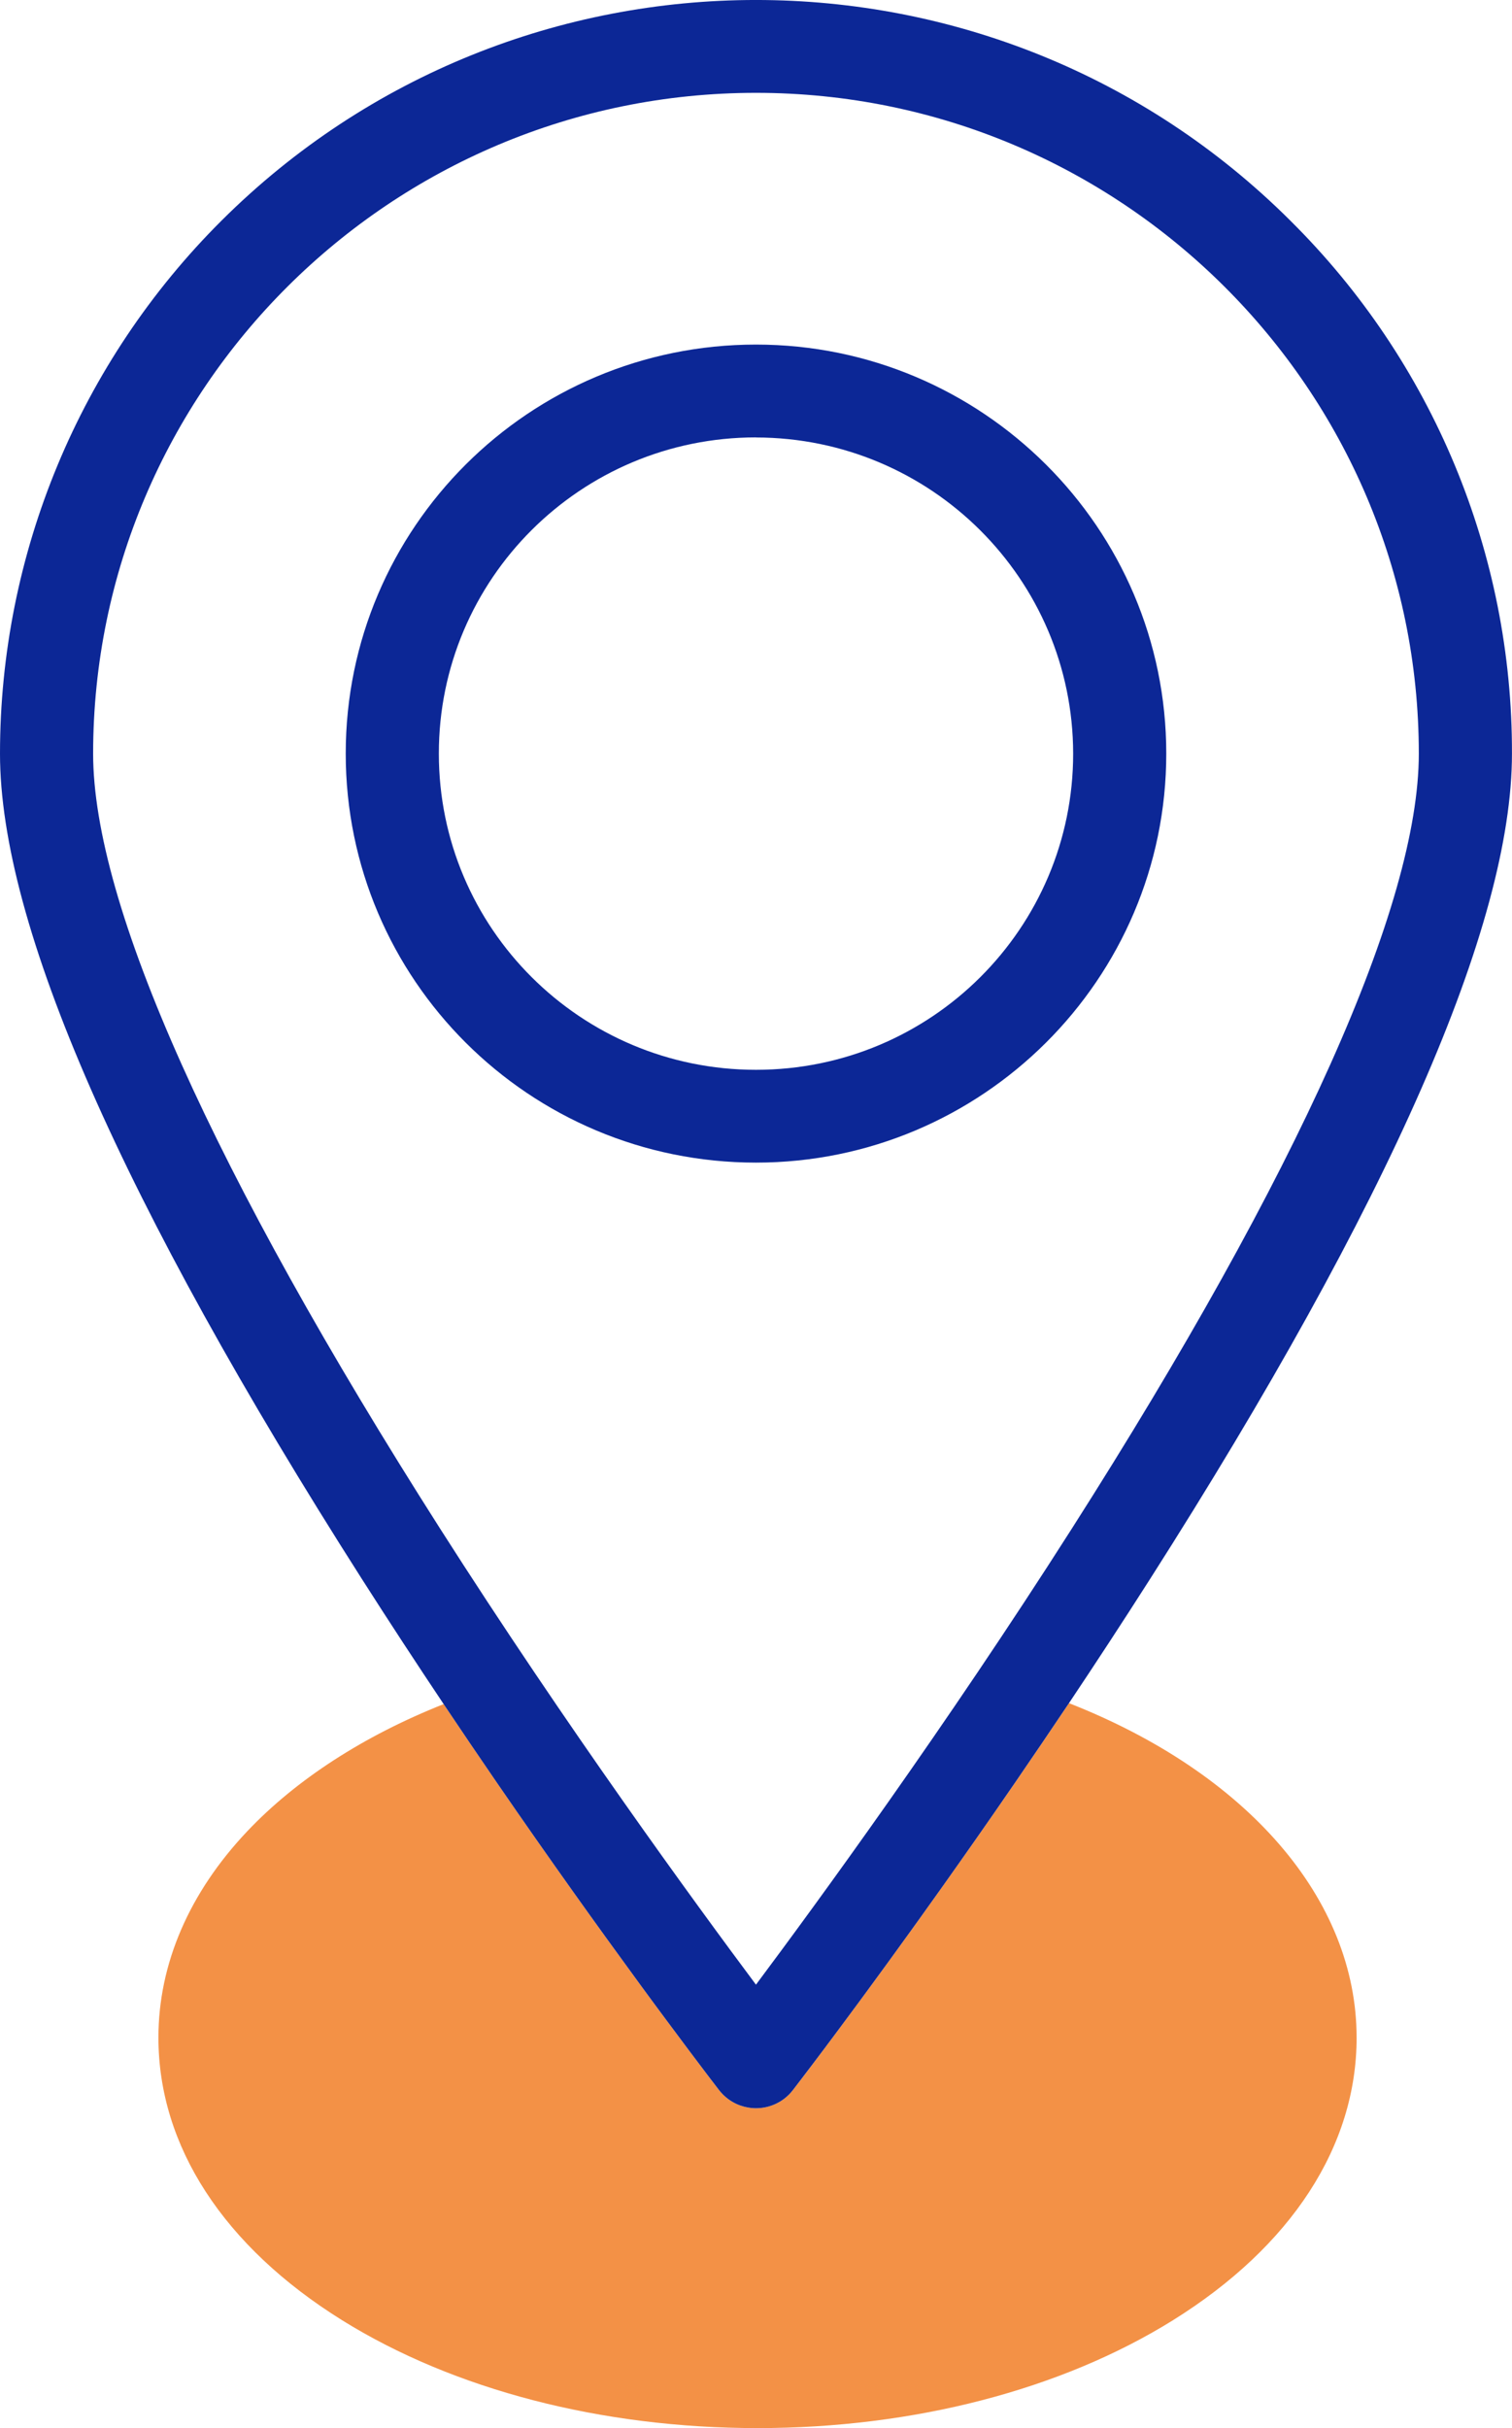 <svg width="76" height="122" viewBox="0 0 76 122" fill="none" xmlns="http://www.w3.org/2000/svg">
<g clip-path="url(#clip0_1003_38)">
<path d="M68.19 102.378C68.19 107.831 64.91 112.874 58.956 116.582C53.342 120.075 45.927 122 38.076 122C30.224 122 22.809 120.07 17.198 116.582C11.242 112.874 7.963 107.831 7.963 102.378C7.963 98.679 9.509 95.095 12.434 92.006C14.898 89.407 18.29 87.213 22.3 85.623C23.215 86.992 24.116 88.318 24.991 89.592C27.671 93.492 30.122 96.906 32.038 99.523C32.093 99.599 32.147 99.673 32.201 99.747C32.309 99.893 32.415 100.038 32.519 100.18C32.572 100.25 32.623 100.321 32.673 100.39C32.777 100.529 32.877 100.665 32.975 100.799C33.124 101 33.267 101.193 33.406 101.381C34.332 102.63 35.06 103.595 35.531 104.216C35.554 104.245 35.575 104.274 35.596 104.301C35.638 104.358 35.678 104.409 35.715 104.459C35.734 104.483 35.752 104.507 35.77 104.53C35.817 104.591 35.86 104.647 35.897 104.697C35.975 104.797 36.035 104.874 36.075 104.928C36.084 104.941 36.094 104.954 36.102 104.964C36.109 104.972 36.114 104.978 36.118 104.985C36.131 105.001 36.139 105.012 36.143 105.017H36.144C36.173 105.054 36.204 105.091 36.233 105.125C36.264 105.16 36.294 105.194 36.327 105.228C37.143 106.061 38.471 106.173 39.421 105.448C39.502 105.387 39.58 105.319 39.652 105.247C39.689 105.21 39.723 105.173 39.757 105.134C39.792 105.097 39.825 105.057 39.855 105.017C39.878 104.988 40.456 104.242 41.445 102.92C41.511 102.831 41.579 102.741 41.648 102.648C41.795 102.454 41.948 102.248 42.108 102.032C42.429 101.601 42.781 101.127 43.158 100.614C43.284 100.443 43.413 100.268 43.546 100.088C43.875 99.639 44.222 99.163 44.587 98.665C44.732 98.464 44.88 98.261 45.03 98.054C45.256 97.742 45.489 97.422 45.724 97.094C45.803 96.984 45.882 96.873 45.963 96.762C46.044 96.651 46.123 96.539 46.205 96.426C46.368 96.2 46.531 95.97 46.697 95.736C46.781 95.619 46.865 95.503 46.949 95.384C47.033 95.267 47.118 95.148 47.204 95.027C47.289 94.908 47.375 94.786 47.46 94.665C47.72 94.3 47.983 93.93 48.249 93.551C48.806 92.761 49.379 91.943 49.966 91.097C50.32 90.59 50.676 90.073 51.038 89.547C51.915 88.272 52.813 86.943 53.732 85.575C62.691 89.092 68.189 95.426 68.189 102.378H68.19Z" fill="#F39146"/>
<path d="M37.998 58.416C26.61 58.416 17.377 49.215 17.378 37.863C17.378 26.513 26.611 17.313 37.998 17.313C49.369 17.313 58.622 26.532 58.622 37.865C58.622 49.197 49.369 58.416 37.998 58.416ZM37.998 21.977C29.193 21.977 22.056 29.091 22.058 37.866C22.059 46.642 29.196 53.755 38.002 53.753C46.805 53.753 53.942 46.639 53.942 37.865C53.929 29.096 46.797 21.991 37.998 21.981V21.977Z" fill="#0C2796"/>
<path d="M32.977 100.798C33.124 100.999 33.267 101.192 33.408 101.381C33.269 101.192 33.125 100.999 32.977 100.798ZM22.301 85.623C23.216 86.991 24.118 88.318 24.993 89.591C27.673 93.491 30.124 96.905 32.041 99.523C30.126 96.905 27.674 93.491 24.994 89.591C24.12 88.318 23.218 86.991 22.303 85.623H22.301ZM35.772 104.529C35.818 104.59 35.86 104.647 35.899 104.696C35.862 104.647 35.818 104.59 35.772 104.529ZM35.899 104.696C35.975 104.796 36.035 104.873 36.077 104.928C36.036 104.873 35.976 104.796 35.899 104.696ZM36.146 105.016H36.144C36.173 105.053 36.202 105.09 36.235 105.124C36.206 105.09 36.175 105.053 36.146 105.016ZM36.144 105.016C36.144 105.016 36.133 105 36.12 104.984C36.135 105.002 36.141 105.013 36.144 105.016Z" fill="#0C2796"/>
<path d="M64.866 11.093C50.029 -3.697 25.971 -3.699 11.13 11.09C4.003 18.191 0 27.825 0 37.87C0 46.459 6.12 60.412 18.193 79.341C19.571 81.501 20.951 83.606 22.3 85.623C23.215 86.991 24.117 88.318 24.991 89.592C27.671 93.491 30.122 96.905 32.038 99.523C32.093 99.599 32.148 99.673 32.201 99.747C32.309 99.893 32.415 100.038 32.519 100.18C32.572 100.25 32.623 100.321 32.673 100.39C32.777 100.528 32.877 100.665 32.975 100.799C33.124 101 33.267 101.193 33.406 101.381C34.332 102.63 35.06 103.595 35.531 104.216C35.554 104.245 35.575 104.274 35.596 104.301C35.638 104.357 35.678 104.409 35.715 104.459C35.734 104.483 35.752 104.507 35.77 104.529C35.817 104.591 35.86 104.647 35.898 104.697C35.975 104.796 36.035 104.874 36.075 104.928C36.085 104.941 36.094 104.954 36.102 104.964C36.109 104.972 36.114 104.978 36.119 104.985C36.132 105.001 36.139 105.012 36.143 105.017H36.144C36.173 105.054 36.204 105.091 36.233 105.125C36.264 105.16 36.294 105.194 36.327 105.227C37.143 106.06 38.471 106.173 39.422 105.448C39.502 105.387 39.58 105.319 39.652 105.247C39.689 105.21 39.723 105.173 39.757 105.134C39.791 105.097 39.823 105.057 39.854 105.017C39.875 104.988 40.453 104.242 41.445 102.92C41.511 102.831 41.579 102.741 41.648 102.648C41.794 102.453 41.947 102.248 42.108 102.032C42.429 101.601 42.781 101.127 43.159 100.614C43.285 100.443 43.414 100.268 43.546 100.088C43.875 99.639 44.222 99.163 44.587 98.665C44.732 98.464 44.88 98.261 45.03 98.054C45.256 97.742 45.487 97.422 45.724 97.094C45.803 96.984 45.882 96.873 45.963 96.762C46.044 96.651 46.123 96.539 46.205 96.426C46.367 96.199 46.531 95.969 46.697 95.736C46.781 95.619 46.865 95.503 46.949 95.384C47.033 95.267 47.118 95.148 47.204 95.027C47.289 94.908 47.375 94.786 47.461 94.665C47.719 94.3 47.982 93.93 48.249 93.551C48.806 92.761 49.379 91.943 49.966 91.097C50.318 90.59 50.675 90.073 51.036 89.547C51.914 88.271 52.811 86.943 53.731 85.575C55.07 83.574 56.438 81.484 57.805 79.341C69.878 60.412 75.998 46.459 75.998 37.87C76.024 27.821 72.016 18.178 64.865 11.093H64.866ZM53.871 76.812C47.507 86.8 41.067 95.612 37.998 99.72C34.933 95.612 28.494 86.8 22.125 76.812C10.717 58.912 4.681 45.446 4.681 37.87C4.681 19.56 19.628 4.665 37.998 4.665C56.369 4.665 71.316 19.56 71.316 37.87C71.316 45.446 65.284 58.912 53.871 76.812Z" fill="#0C2796"/>
</g>
<defs>
<clipPath id="clip0_1003_38">
<rect width="76" height="122" fill="white"/>
</clipPath>
</defs>
</svg>
